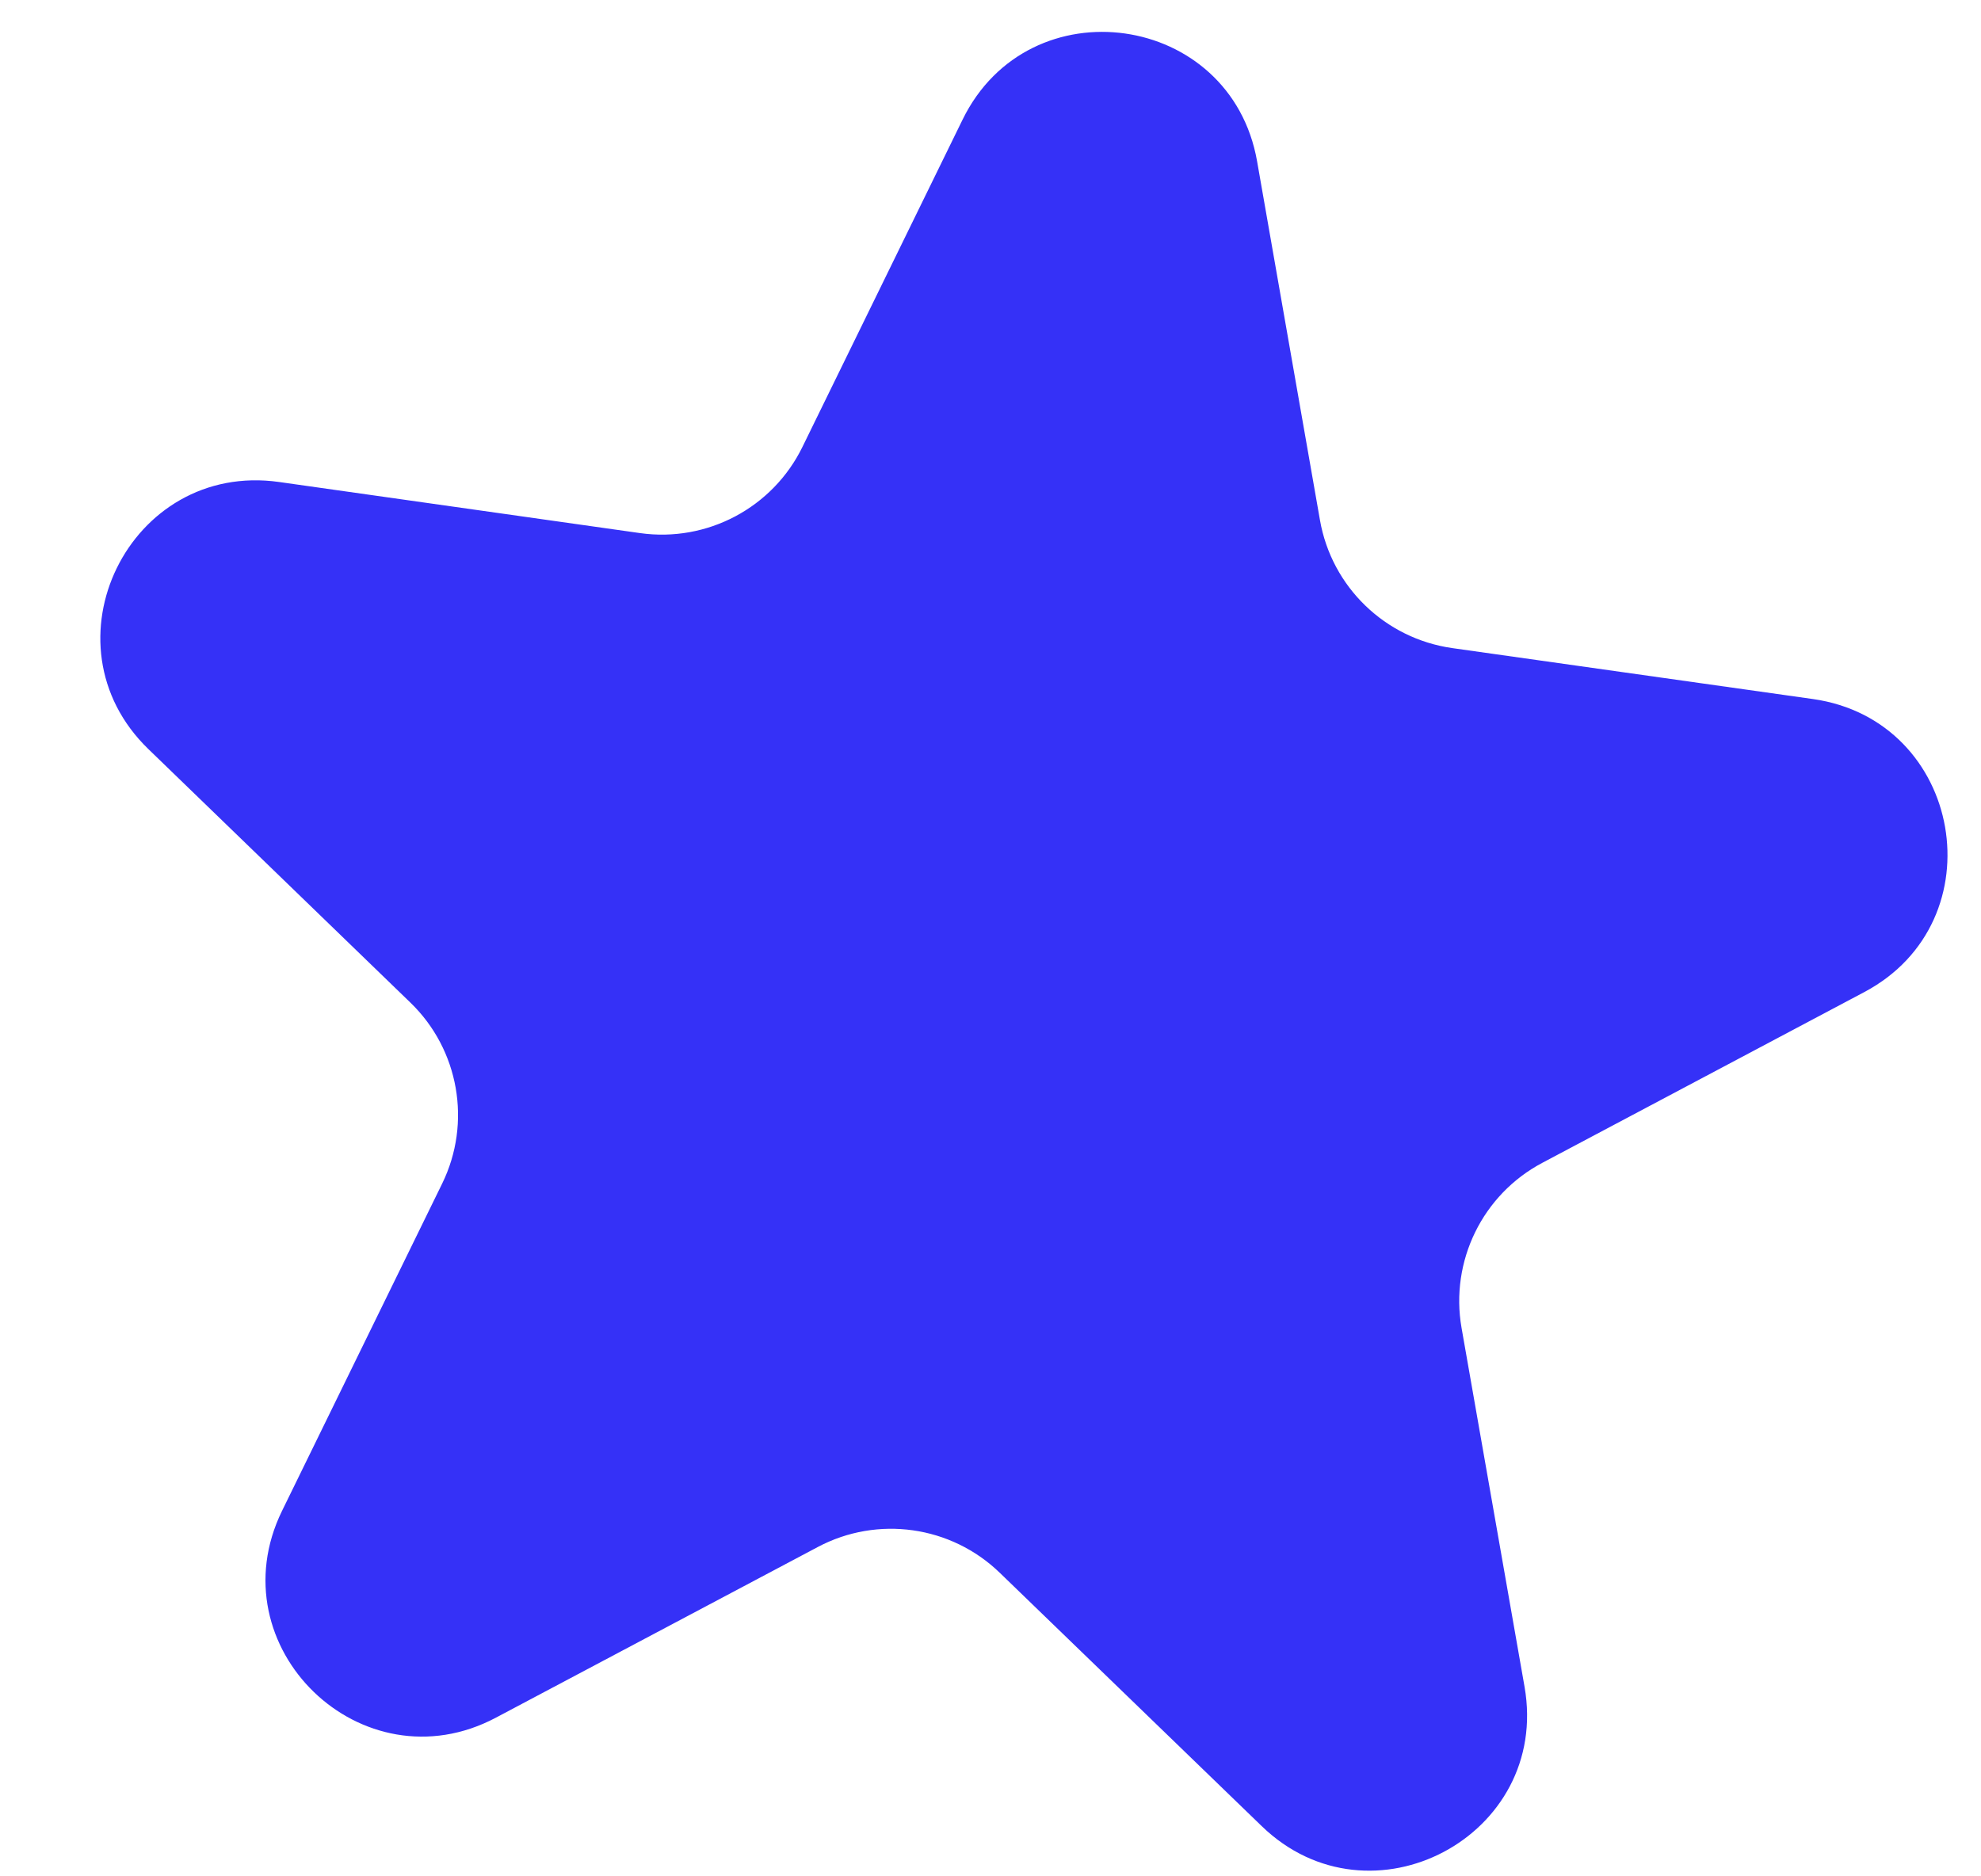 <svg width="19" height="18" viewBox="0 0 19 18" fill="none" xmlns="http://www.w3.org/2000/svg">
<path d="M9.232 1.148C9.87 -0.158 11.806 0.116 12.057 1.548L12.66 4.99C12.772 5.63 13.284 6.125 13.927 6.217L17.388 6.706C18.827 6.91 19.164 8.836 17.881 9.517L14.793 11.155C14.219 11.459 13.906 12.099 14.018 12.739L14.622 16.181C14.873 17.613 13.145 18.529 12.101 17.518L9.589 15.088C9.122 14.636 8.417 14.536 7.843 14.841L4.756 16.478C3.472 17.159 2.067 15.8 2.705 14.494L4.241 11.354C4.526 10.771 4.403 10.069 3.936 9.618L1.424 7.187C0.38 6.177 1.239 4.42 2.678 4.624L6.138 5.114C6.782 5.205 7.411 4.871 7.696 4.288L9.232 1.148Z" fill="#3531F7"/>
</svg>

